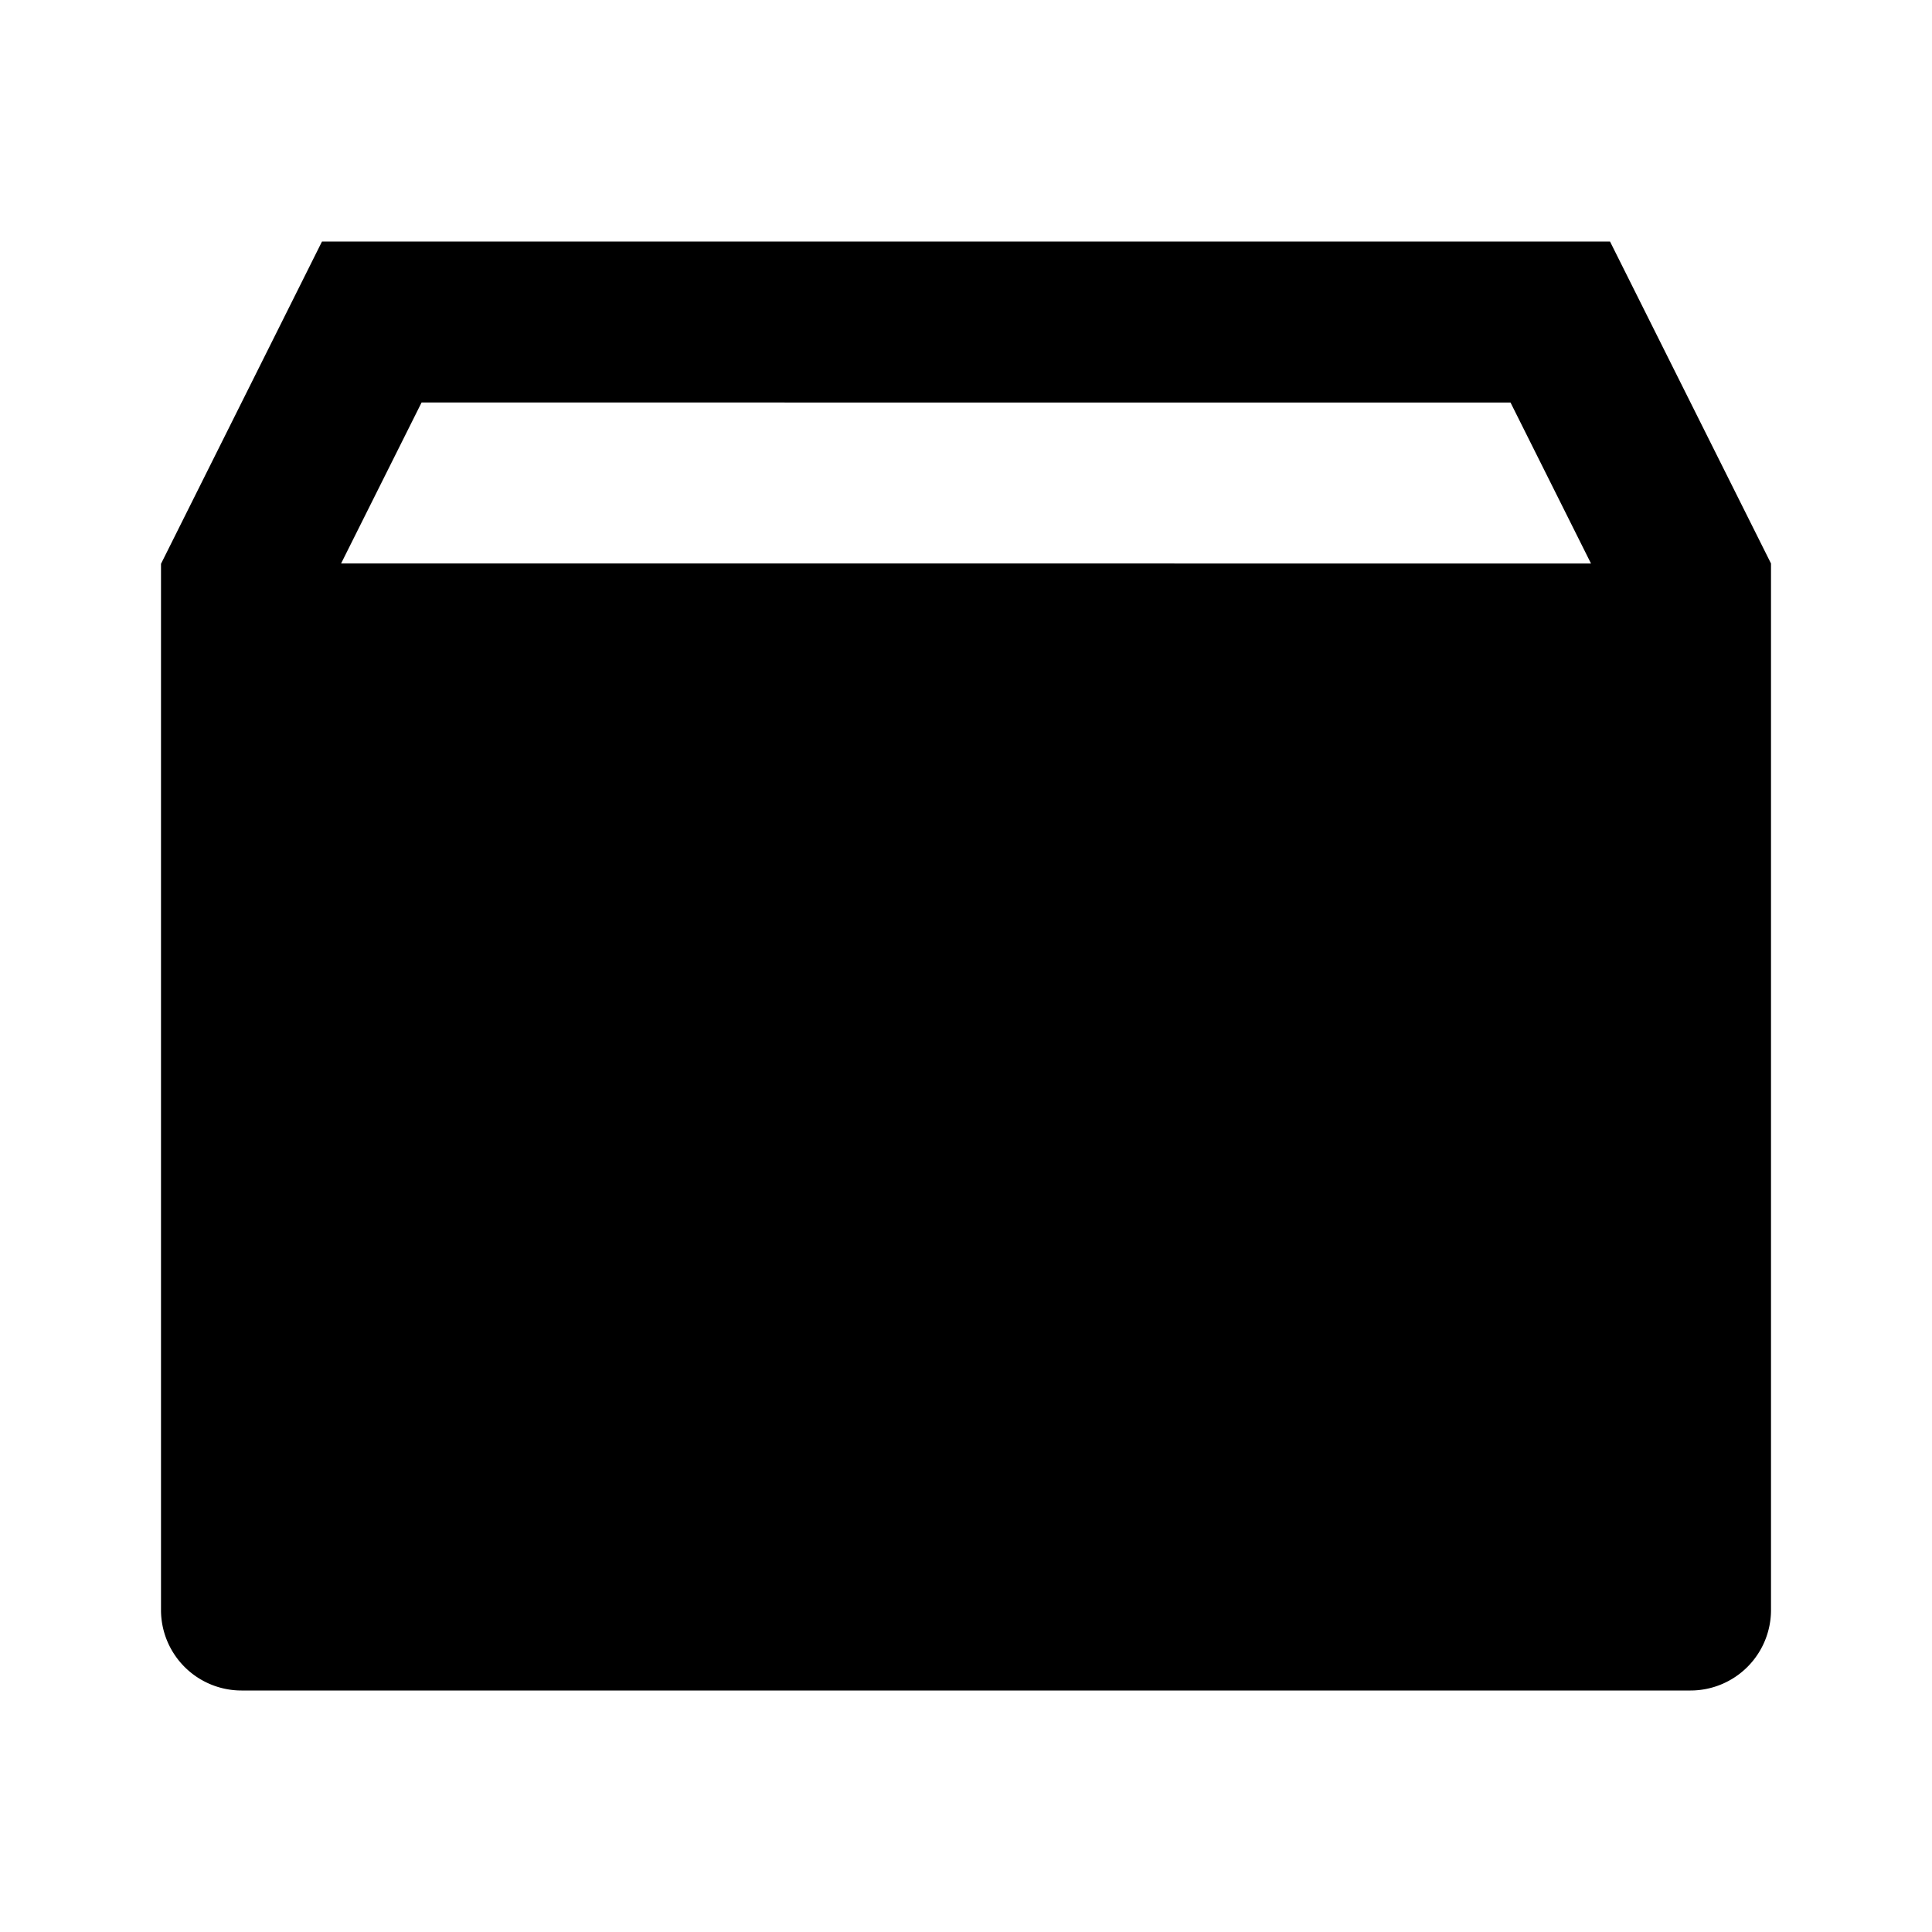 <svg xmlns="http://www.w3.org/2000/svg" viewBox="0 0 24 24">
    <g>
        <path fill="none" d="M0 0h24v24H0z"/>
        <path d="M4 3h16l2 4v13a1 1 0 01-1 1H3a1 1 0 01-1-1V7.004zm15.764 4l-1-2H5.237l-1 2z"/>
    </g>
</svg>
